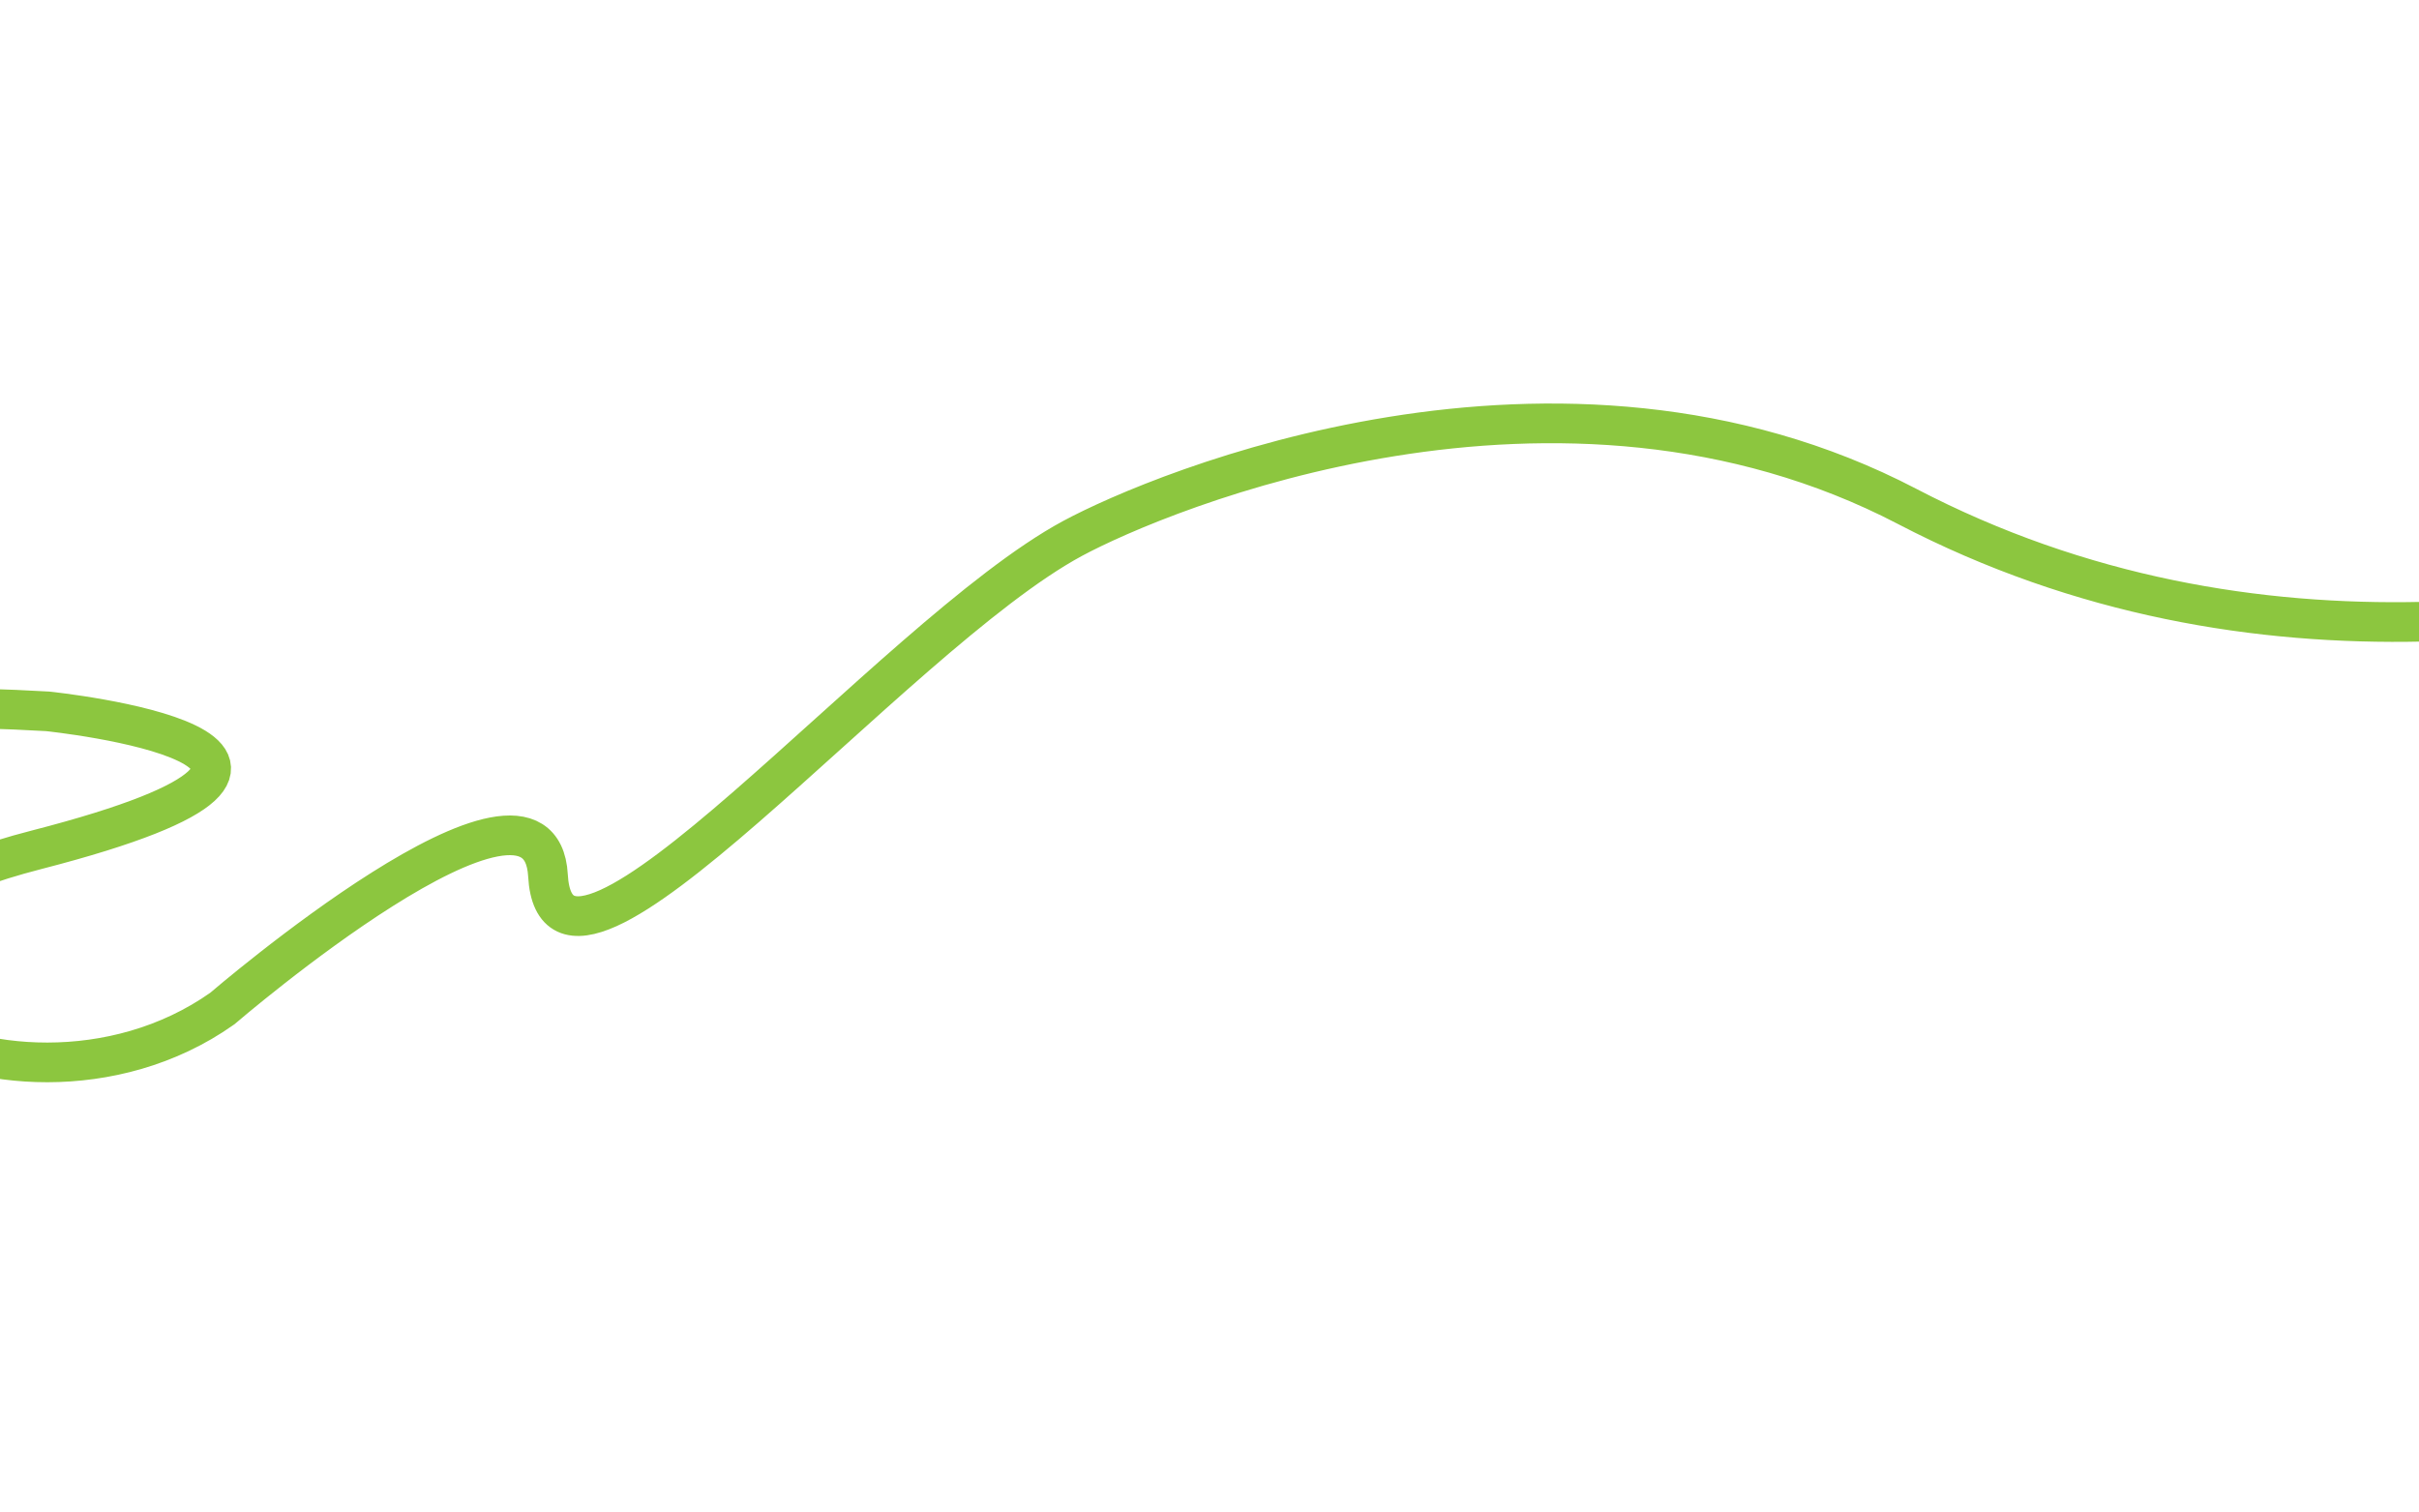 <?xml version="1.0" encoding="utf-8"?>
<!-- Generator: Adobe Illustrator 17.0.0, SVG Export Plug-In . SVG Version: 6.00 Build 0)  -->
<!DOCTYPE svg PUBLIC "-//W3C//DTD SVG 1.1//EN" "http://www.w3.org/Graphics/SVG/1.1/DTD/svg11.dtd">
<svg version="1.1" id="Calque_1" xmlns="http://www.w3.org/2000/svg" xmlns:xlink="http://www.w3.org/1999/xlink" x="0px" y="0px"
	 width="1279.994px" height="800px" viewBox="0 0 1279.994 800" enable-background="new 0 0 1279.994 800" xml:space="preserve">
<rect x="0.006" y="-884" fill="#AEDBDF" width="1279.988" height="800.002"/>
<rect x="-6400.134" y="679" fill="#8CC63F" width="1280" height="17"/>
<rect x="-7680.134" y="679" fill="#8CC63F" width="1280" height="17"/>
<path fill="none" stroke="#8CC63F" stroke-width="21" stroke-miterlimit="10" d="M-5120.134,687.628
	c0,0,304.778,47.206,689.761-76.257c384.983-123.463,425.086-79.888,697.782-108.938c272.696-29.05,352.901,25.709,465.188,36.458
	c112.287,10.748,401.024-43.43,521.331-10.894c0,0,328.84,87.005,457.167,65.217c128.328-21.788,216.553-79.888,56.143-108.938
	c-160.41-29.05-20.051,136.172,168.43,0c0,0,275.919-269.384,428.308-280.277s309.929,39.898,426.226,179.702
	s393.819,280.94,602.352,213.761s259.743-242.581,632.695-220.966c0,0,198.561,20.631-5.962,73.284
	c-204.522,52.653-16.397,165.134,98.343,84.014c0,0,168.2-144.752,172.325-70.49c4.989,89.83,181.572-126.557,277.54-178.304
	c46.491-25.069,257.155-113.213,441.626-16.984s376.929,59.44,497.236,21.312c120.307-38.128-7.701-108.88-119.988-27.177
	c-112.287,81.703,181.836,213.89,317.485,193.124c165.808-25.382,380.988-32.218,701.807-97.581
	c320.819-65.363,574.956,71.132,603.028,143.757c28.072,72.625,74.844,156.208-69.524,107.186
	c-144.369-49.022,235.68-117.035,376.039-73.46c140.358,43.575,549.917,175.823,626.166,162.315"/>
<line fill="#8CC63F" stroke="#8CC63F" stroke-width="20" stroke-miterlimit="10" x1="5172.866" y1="698" x2="3892.866" y2="698"/>
</svg>
